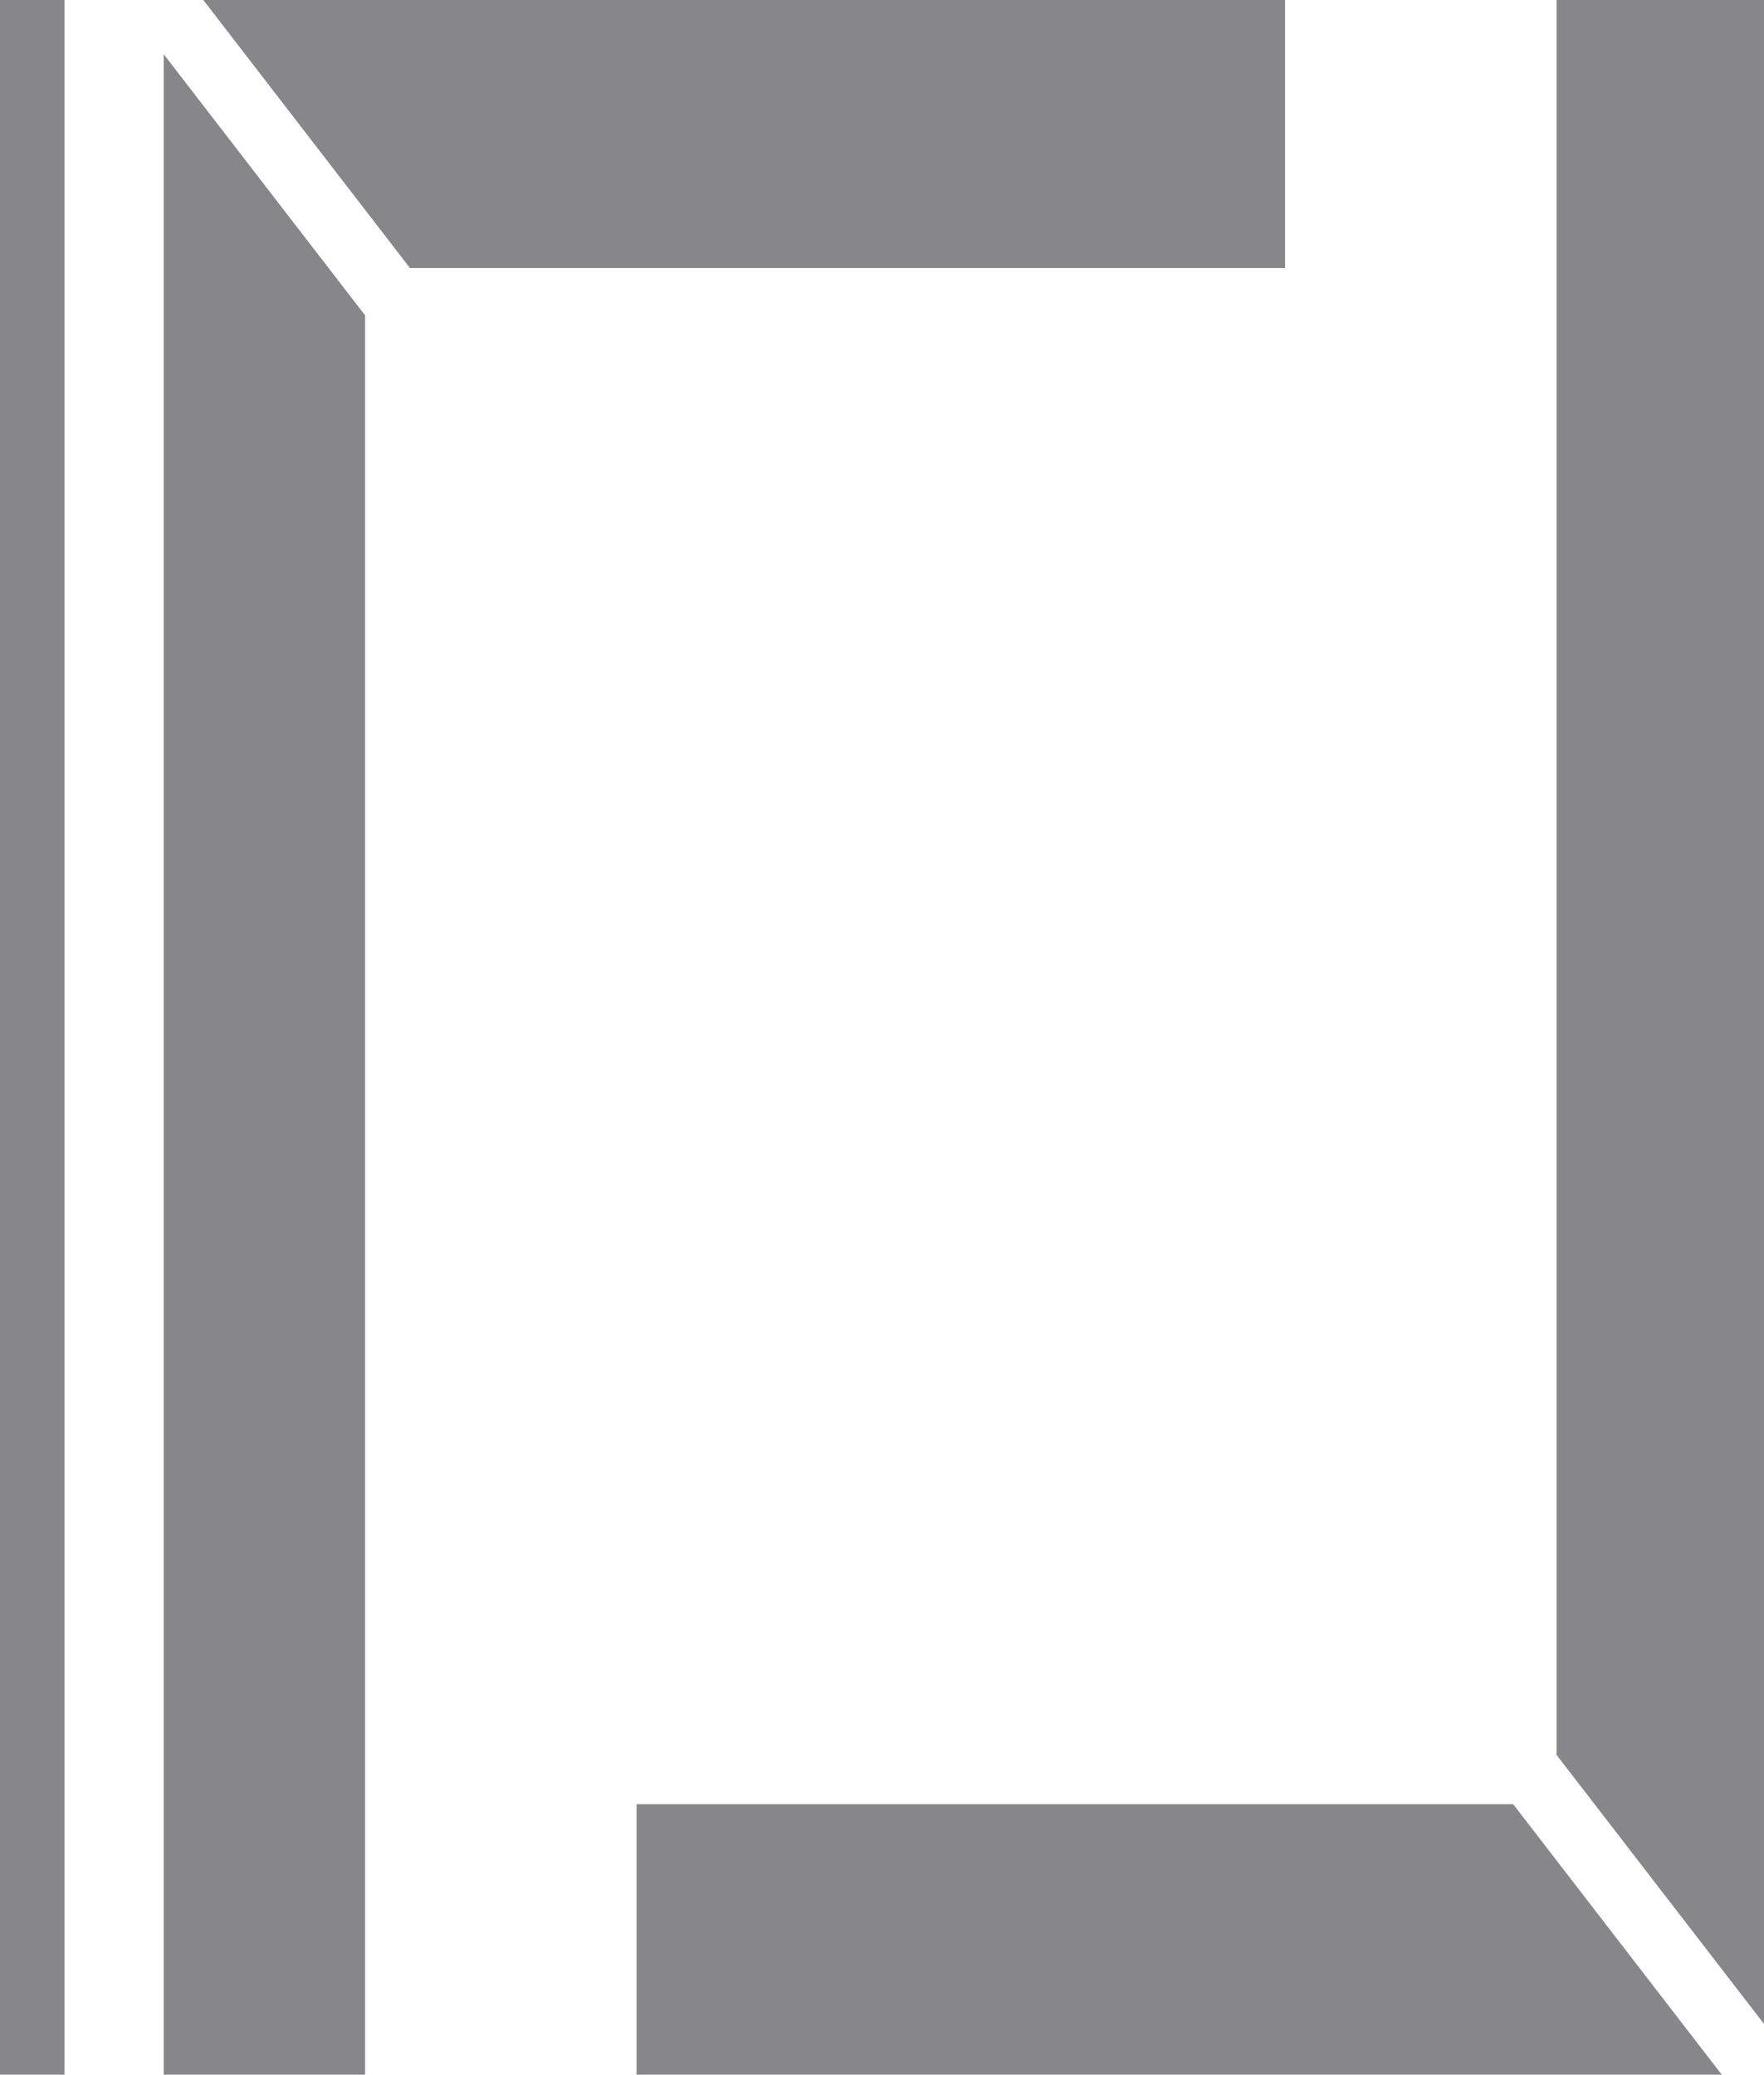 <?xml version="1.0" encoding="UTF-8" standalone="no"?>
<!-- Created with Inkscape (http://www.inkscape.org/) -->

<svg
   xmlns:dc="http://purl.org/dc/elements/1.1/"
   xmlns:cc="http://creativecommons.org/ns#"
   xmlns:rdf="http://www.w3.org/1999/02/22-rdf-syntax-ns#"
   xmlns:svg="http://www.w3.org/2000/svg"
   xmlns="http://www.w3.org/2000/svg"
   xmlns:sodipodi="http://sodipodi.sourceforge.net/DTD/sodipodi-0.dtd"
   xmlns:inkscape="http://www.inkscape.org/namespaces/inkscape"
   width="123.431mm"
   height="145.181mm"
   viewBox="0 0 123.431 145.181"
   version="1.1"
   id="svg963"
   inkscape:version="0.92.5 (2060ec1f9f, 2020-04-08)"
   sodipodi:docname="isotipo-color-secundario.svg">
  <defs
     id="defs957" />
  <sodipodi:namedview
     id="base"
     pagecolor="#ffffff"
     bordercolor="#666666"
     borderopacity="1.0"
     inkscape:pageopacity="0.0"
     inkscape:pageshadow="2"
     inkscape:zoom="0.49497475"
     inkscape:cx="570.96901"
     inkscape:cy="284.64898"
     inkscape:document-units="mm"
     inkscape:current-layer="layer1"
     showgrid="false"
     fit-margin-top="0"
     fit-margin-left="0"
     fit-margin-right="0"
     fit-margin-bottom="0"
     inkscape:window-width="1440"
     inkscape:window-height="784"
     inkscape:window-x="0"
     inkscape:window-y="27"
     inkscape:window-maximized="1" />
  <g
     inkscape:label="Capa 1"
     inkscape:groupmode="layer"
     id="layer1"
     transform="translate(-36.298,-1.192)">
    <path
       inkscape:connector-curvature="0"
       id="path115-8"
       d="M 50.523,1.192 64.985,19.95 H 126.218 V 1.192 Z m 94.693,0 V 20.875 124 l 14.513,18.821 V 1.192 Z M 47.756,4.991 V 146.374 H 61.843 V 126.523 112.185 23.259 Z M 80.839,127.448 V 146.374 H 156.773 l -14.593,-18.926 z"
       style="opacity:1;fill:#87868a;fill-opacity:1;fill-rule:nonzero;stroke:none;stroke-width:2.646;stroke-linecap:round;stroke-miterlimit:4;stroke-dasharray:none;stroke-opacity:1" />
    <path
       inkscape:connector-curvature="0"
       id="rect833"
       d="M 36.298,1.192 V 146.374 h 4.515 V 1.192 Z"
       style="opacity:1;fill:#87868a;fill-opacity:1;fill-rule:nonzero;stroke:none;stroke-width:2.646;stroke-linecap:round;stroke-miterlimit:4;stroke-dasharray:none;stroke-opacity:1" />
  </g>
</svg>

